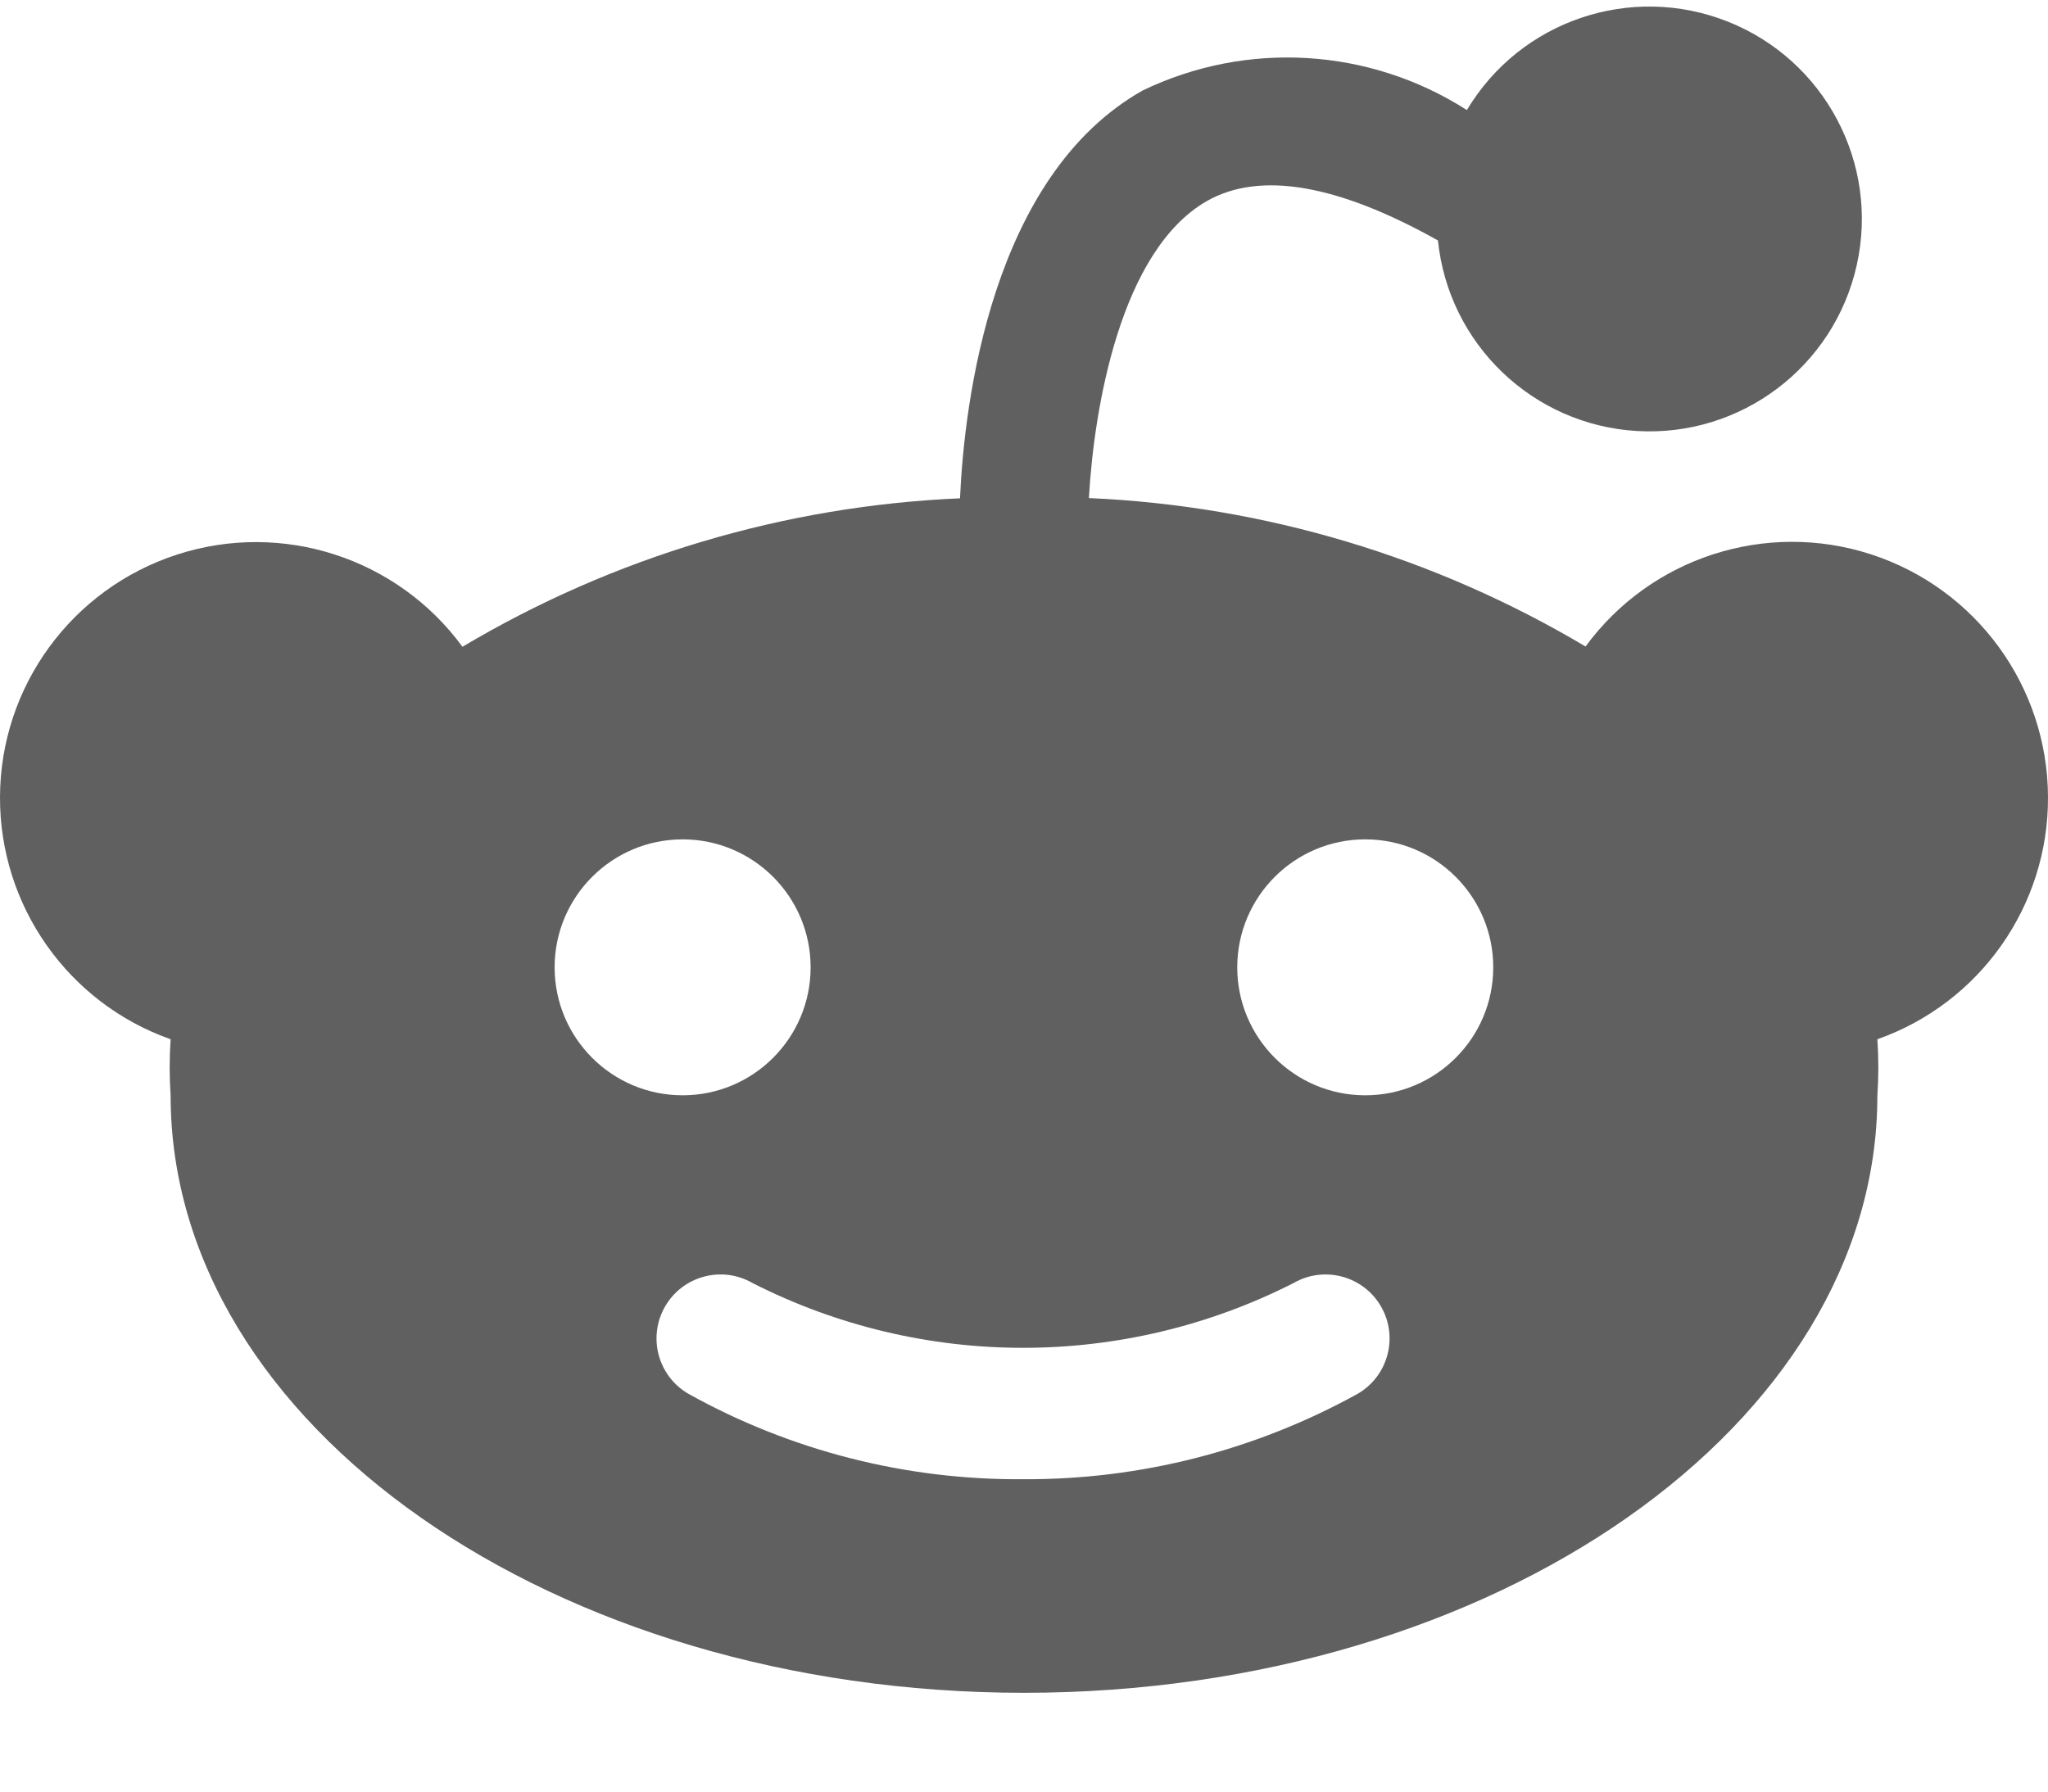 <svg height="14" viewBox="0 0 16 14" width="16" xmlns="http://www.w3.org/2000/svg"><path d="m168 47.226c-.004-.863-.561-1.627-1.382-1.894-.821-.267-1.721.024-2.231.72-1.178-.701-2.511-1.1-3.88-1.16.04-.707.247-1.933.92-2.32.42-.24 1.033-.127 1.807.307.083.81.741 1.441 1.554 1.489.813.048 1.541-.502 1.718-1.297.177-.795-.25-1.601-1.007-1.902-.757-.301-1.621-.009-2.039.691-.761-.487-1.719-.545-2.533-.153-1.18.667-1.393 2.433-1.427 3.187-1.372.059-2.707.458-3.887 1.16-.51-.696-1.41-.987-2.231-.72-.821.267-1.379 1.03-1.382 1.894-.003.85.532 1.61 1.333 1.893-.01.147-.01.293 0 .44 0 2.573 2.993 4.667 6.667 4.667s6.667-2.093 6.667-4.667c.01-.147.01-.293 0-.44.802-.283 1.337-1.043 1.333-1.893zm-11.667 1.333c0-.552.448-1 1-1 .552 0 1 .448 1 1 0 .552-.448 1-1 1-.552 0-1-.448-1-1zm6.273 3.333c-.798.441-1.695.671-2.607.667-.916.008-1.819-.221-2.62-.667-.239-.138-.321-.444-.183-.683s.444-.321.683-.183c1.328.675 2.899.675 4.227 0 .239-.138.545-.056.683.183.138.239.056.545-.183.683zm.06-2.333c-.552 0-1-.448-1-1 0-.552.448-1 1-1 .552 0 1 .448 1 1 0 .552-.448 1-1 1z" fill="#606060" fill-rule="evenodd" transform="translate(-152 -41)"/></svg>